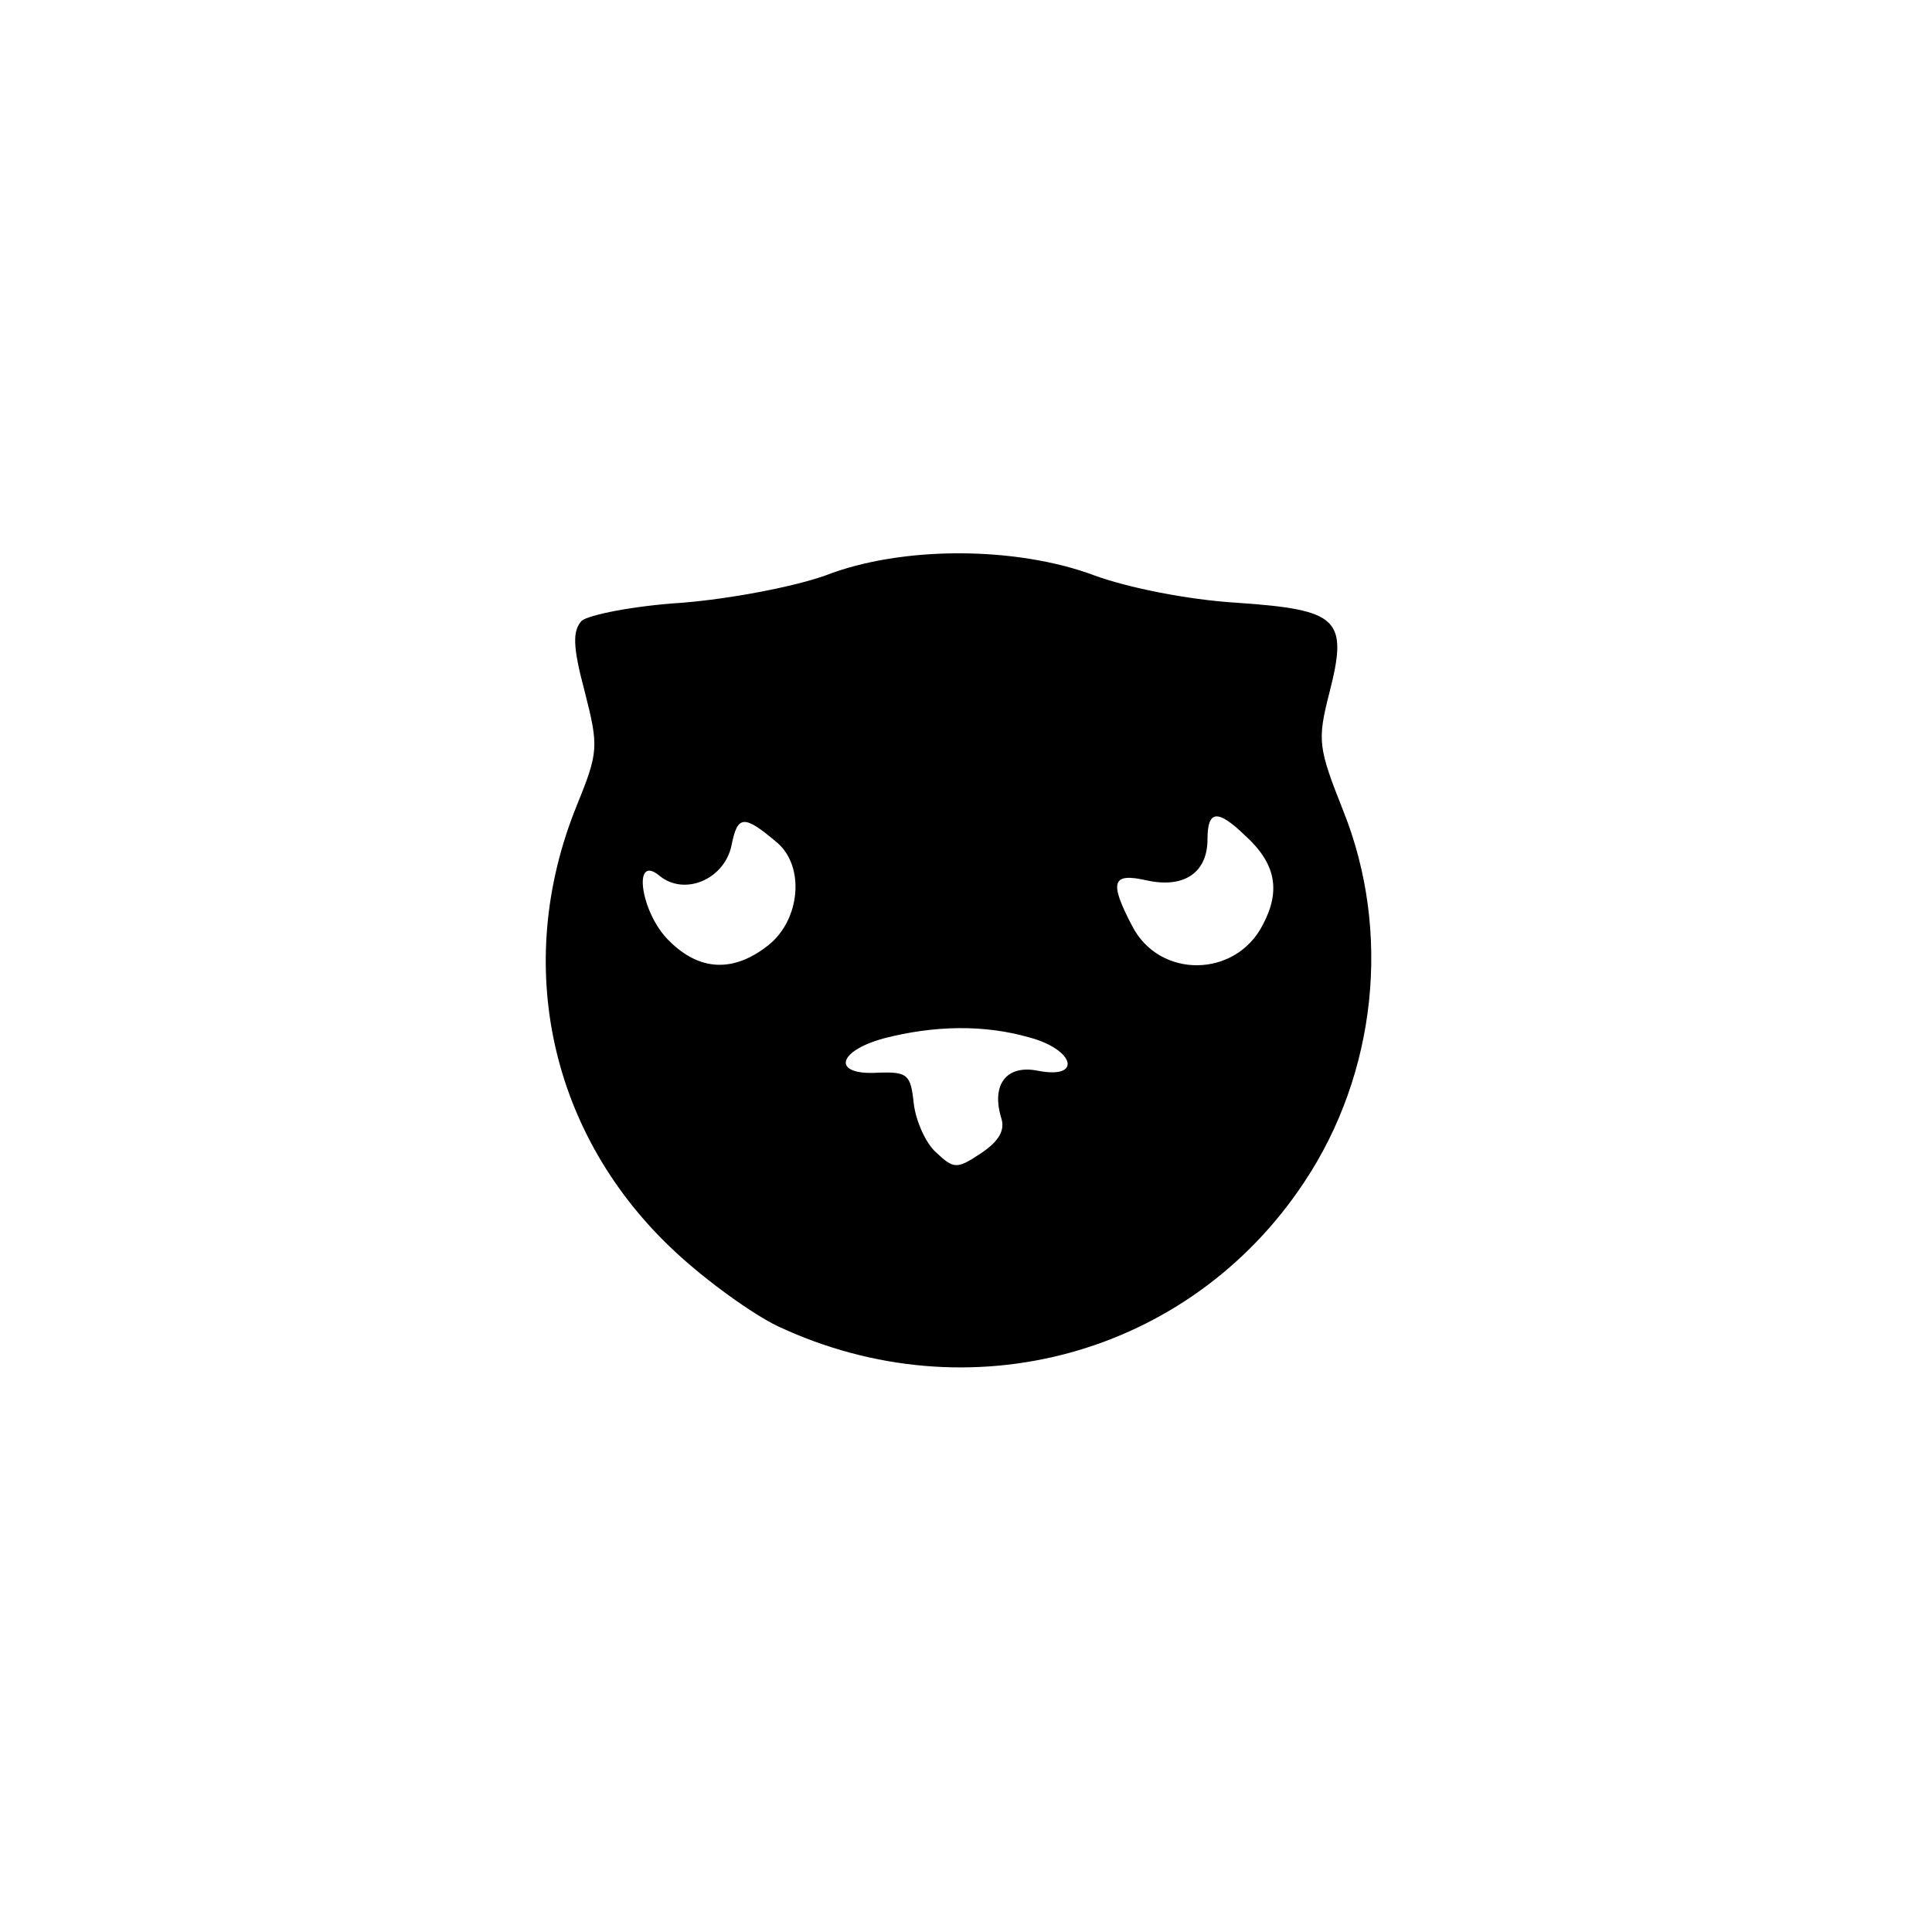 <?xml version="1.0" standalone="no"?>
<!DOCTYPE svg PUBLIC "-//W3C//DTD SVG 20010904//EN"
 "http://www.w3.org/TR/2001/REC-SVG-20010904/DTD/svg10.dtd">
<svg version="1.0" xmlns="http://www.w3.org/2000/svg"
 width="192pt" height="192pt" viewBox="0 0 192 192"
 preserveAspectRatio="xMidYMid meet">
<g transform="translate(0,192) scale(0.1,-0.1)"
fill="#000000" stroke="none">
811 c445 -92 729 -532 635 -987 -62 -301 -295 -546 -601 -630 -91 -26 -329
-26 -420 0 -291 80 -516 305 -596 596 -26 91 -26 329 0 420 120 433 542 692
982 601z"/>
<path d="M820 1348 c-31 -11 -93 -23 -142 -27 -48 -3 -93 -12 -100 -18 -9 -10
-9 -25 3 -70 14 -55 14 -60 -8 -114 -64 -158 -26 -328 98 -443 31 -29 77 -62
102 -74 190 -89 409 -29 523 143 72 108 87 249 39 369 -25 63 -26 70 -14 117
19 74 10 83 -92 90 -49 3 -108 15 -141 27 -77 29 -191 30 -268 0z m-47 -266
c27 -24 22 -76 -9 -101 -35 -28 -69 -26 -99 4 -28 27 -37 87 -10 65 25 -21 65
-4 72 30 6 30 12 31 46 2z m464 8 c31 -28 36 -55 18 -89 -27 -53 -103 -54
-130 -1 -23 44 -20 53 15 45 37 -8 60 8 60 41 0 29 10 30 37 4z m-214 -201
c45 -12 53 -42 8 -33 -31 6 -46 -14 -36 -47 4 -12 -2 -23 -20 -35 -24 -16 -27
-16 -45 1 -10 9 -20 31 -22 49 -3 28 -6 31 -35 30 -46 -3 -42 21 5 34 50 13
100 14 145 1z"/>
</g>
</svg>
